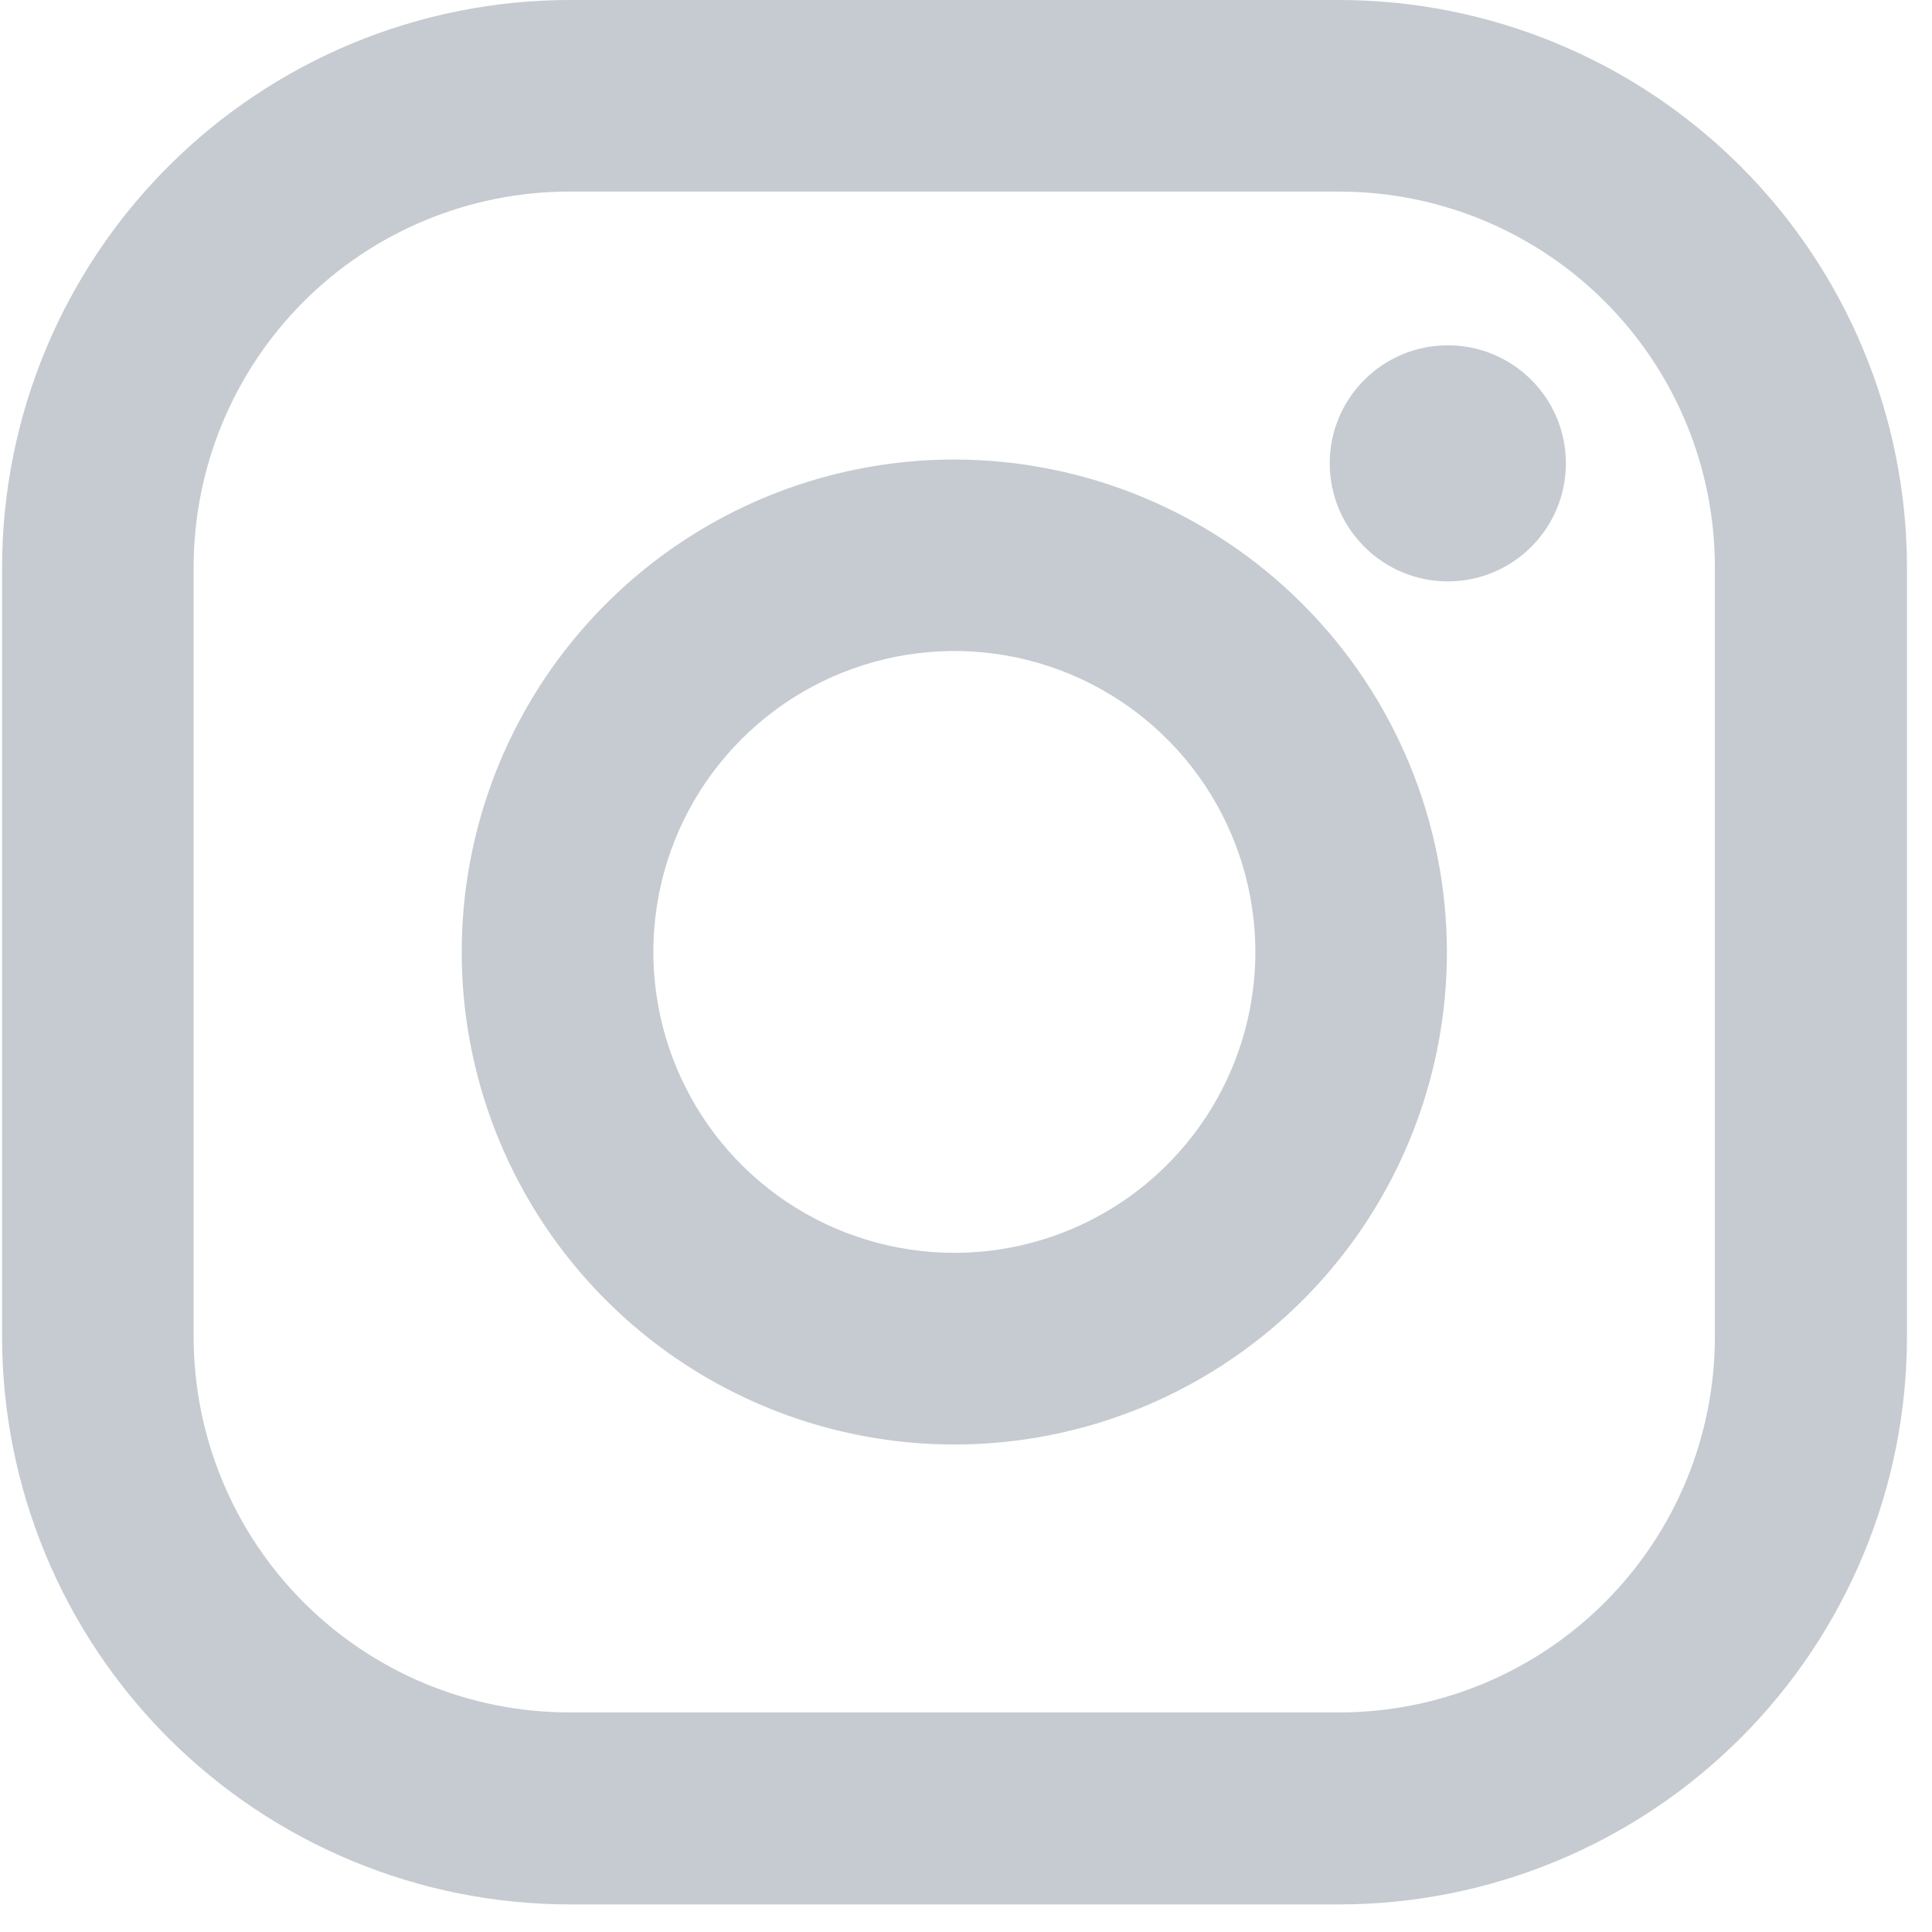 <svg width="26" height="26" viewBox="0 0 26 26" fill="none" xmlns="http://www.w3.org/2000/svg">
<g opacity="0.597">
<path opacity="0.597" d="M18.022 0H7.663C5.638 0.002 3.698 0.807 2.267 2.238C0.835 3.669 0.03 5.609 0.028 7.633L0.028 17.989C0.028 20.014 0.833 21.956 2.264 23.388C3.696 24.82 5.637 25.626 7.663 25.629H18.022C20.048 25.628 21.991 24.823 23.424 23.39C24.857 21.958 25.662 20.015 25.663 17.989V7.633C25.66 5.608 24.855 3.667 23.422 2.236C21.989 0.805 20.047 0.001 18.022 0V0ZM23.078 17.989C23.078 19.33 22.546 20.616 21.597 21.564C20.649 22.512 19.363 23.045 18.022 23.045H7.663C6.322 23.045 5.035 22.512 4.087 21.564C3.139 20.616 2.606 19.33 2.606 17.989V7.633C2.606 6.292 3.139 5.006 4.087 4.058C5.035 3.11 6.322 2.578 7.663 2.578H18.022C19.363 2.578 20.649 3.11 21.597 4.058C22.546 5.006 23.078 6.292 23.078 7.633V17.989Z" fill="#5F6D7C"/>
<path opacity="0.597" d="M12.843 6.184C11.532 6.184 10.25 6.573 9.16 7.301C8.07 8.03 7.22 9.065 6.718 10.276C6.217 11.487 6.085 12.819 6.341 14.105C6.597 15.39 7.228 16.571 8.156 17.498C9.083 18.425 10.264 19.056 11.55 19.312C12.836 19.568 14.169 19.436 15.38 18.935C16.591 18.433 17.627 17.584 18.355 16.494C19.083 15.404 19.472 14.123 19.472 12.812C19.47 11.055 18.771 9.37 17.528 8.128C16.286 6.885 14.601 6.186 12.843 6.184ZM12.843 16.86C12.042 16.86 11.259 16.623 10.592 16.178C9.926 15.733 9.407 15.1 9.101 14.36C8.794 13.62 8.714 12.806 8.87 12.021C9.026 11.235 9.412 10.513 9.979 9.947C10.545 9.381 11.267 8.995 12.053 8.839C12.839 8.682 13.653 8.763 14.393 9.069C15.133 9.376 15.766 9.895 16.211 10.561C16.656 11.227 16.894 12.01 16.894 12.811C16.894 13.885 16.467 14.915 15.707 15.674C14.948 16.434 13.917 16.86 12.843 16.86Z" fill="#5F6D7C"/>
<path opacity="0.597" d="M19.484 7.824C20.362 7.824 21.073 7.112 21.073 6.235C21.073 5.358 20.362 4.647 19.484 4.647C18.607 4.647 17.895 5.358 17.895 6.235C17.895 7.112 18.607 7.824 19.484 7.824Z" fill="#5F6D7C"/>
</g>
</svg>
